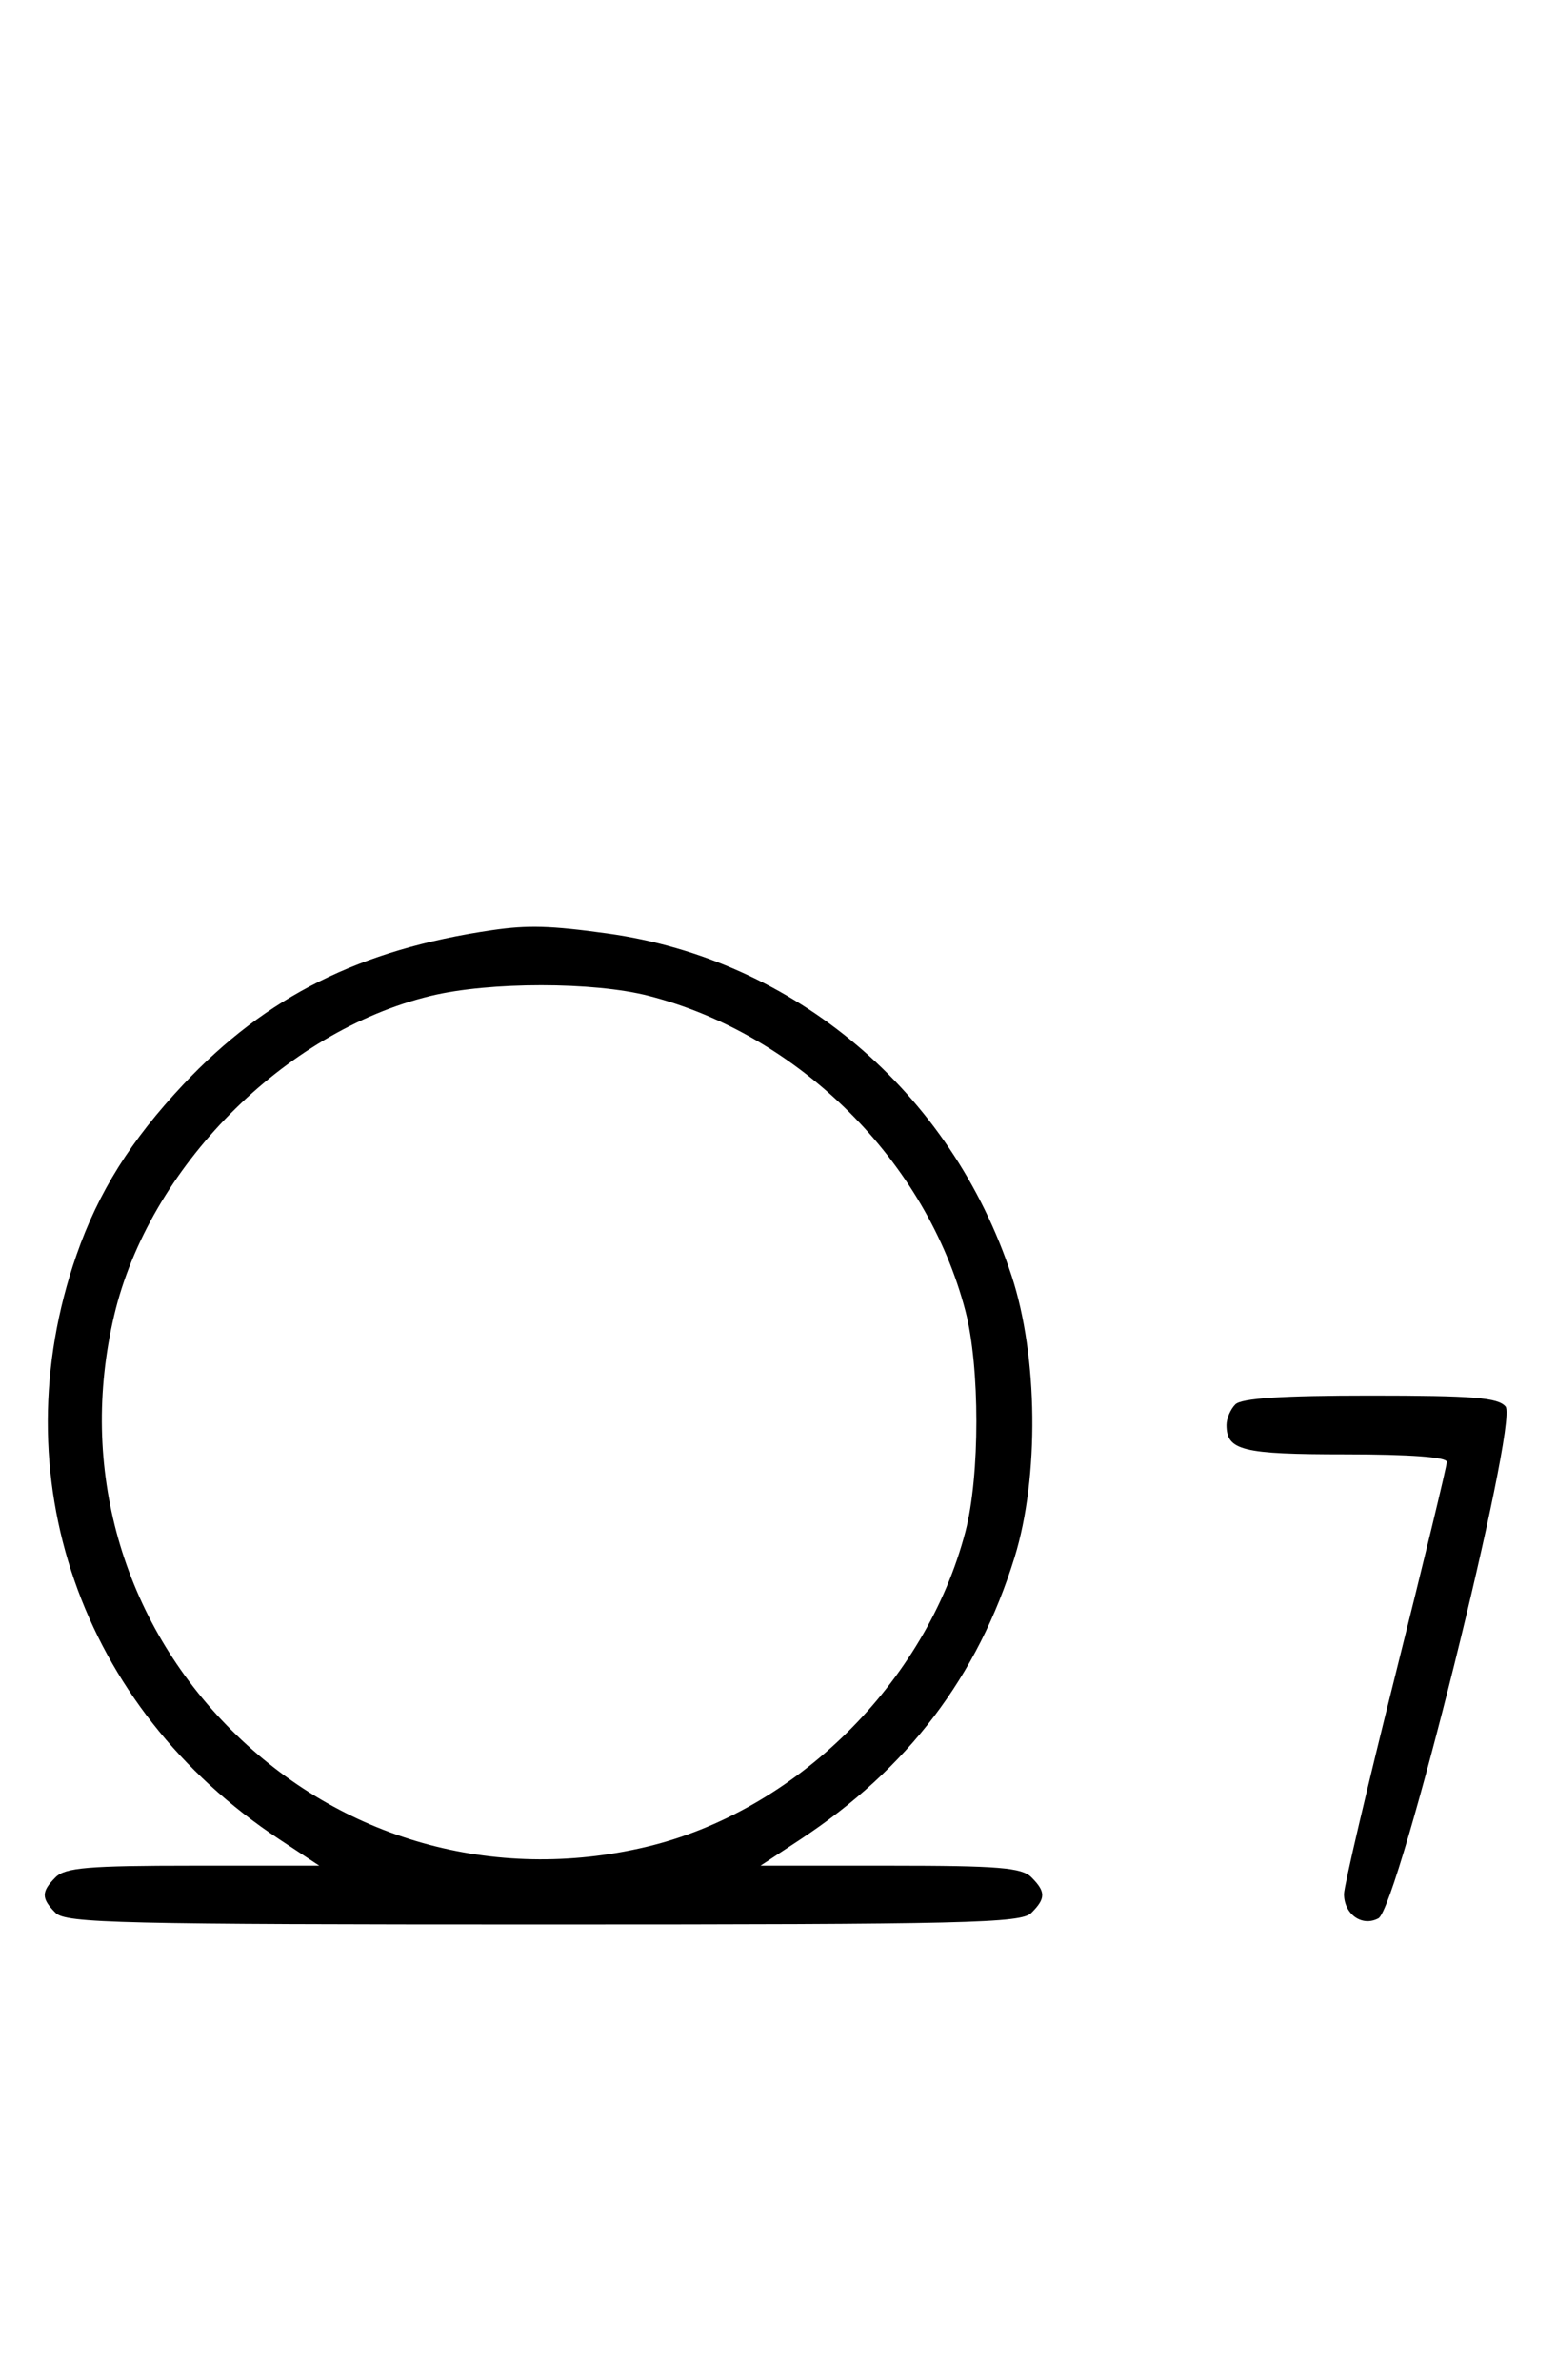 <svg xmlns="http://www.w3.org/2000/svg" width="212" height="324" viewBox="0 0 212 324" version="1.1">
	<path d="M 67 126.637 C 49.023 129.262, 36.267 135.634, 24.973 147.630 C 17.823 155.225, 13.393 162.294, 10.411 170.869 C -0.034 200.902, 10.925 232.498, 37.987 250.375 L 43.473 254 26.308 254 C 12.037 254, 8.878 254.265, 7.571 255.571 C 5.598 257.545, 5.598 258.455, 7.571 260.429 C 8.968 261.825, 16.372 262, 74 262 C 131.628 262, 139.032 261.825, 140.429 260.429 C 142.402 258.455, 142.402 257.545, 140.429 255.571 C 139.119 254.262, 135.919 254, 121.201 254 L 103.546 254 108.983 250.419 C 123.610 240.786, 133.144 228.228, 138.151 212 C 141.514 201.100, 141.342 184.647, 137.751 173.722 C 129.507 148.639, 108.232 130.622, 82.678 127.083 C 74.947 126.013, 71.876 125.925, 67 126.637 M 58.645 135.584 C 38.671 140.419, 20.279 158.986, 15.537 179.103 C 10.672 199.742, 16.569 220.600, 31.484 235.516 C 46.400 250.431, 67.258 256.328, 87.897 251.463 C 108.290 246.655, 126.093 229.099, 131.457 208.505 C 133.437 200.904, 133.437 186.096, 131.457 178.495 C 126.143 158.096, 108.841 140.870, 88.356 135.585 C 80.839 133.646, 66.653 133.645, 58.645 135.584 M 168.200 191.200 C 167.540 191.860, 167 193.120, 167 194 C 167 197.475, 169.126 198, 183.200 198 C 191.971 198, 197 198.374, 197 199.027 C 197 199.591, 193.850 212.629, 190 228 C 186.150 243.371, 183 256.804, 183 257.851 C 183 260.621, 185.459 262.360, 187.686 261.165 C 190.375 259.722, 206.789 193.655, 204.995 191.494 C 203.983 190.275, 200.596 190, 186.578 190 C 174.551 190, 169.040 190.360, 168.200 191.200 " stroke="none" fill="black" fill-rule="evenodd"/>
</svg>